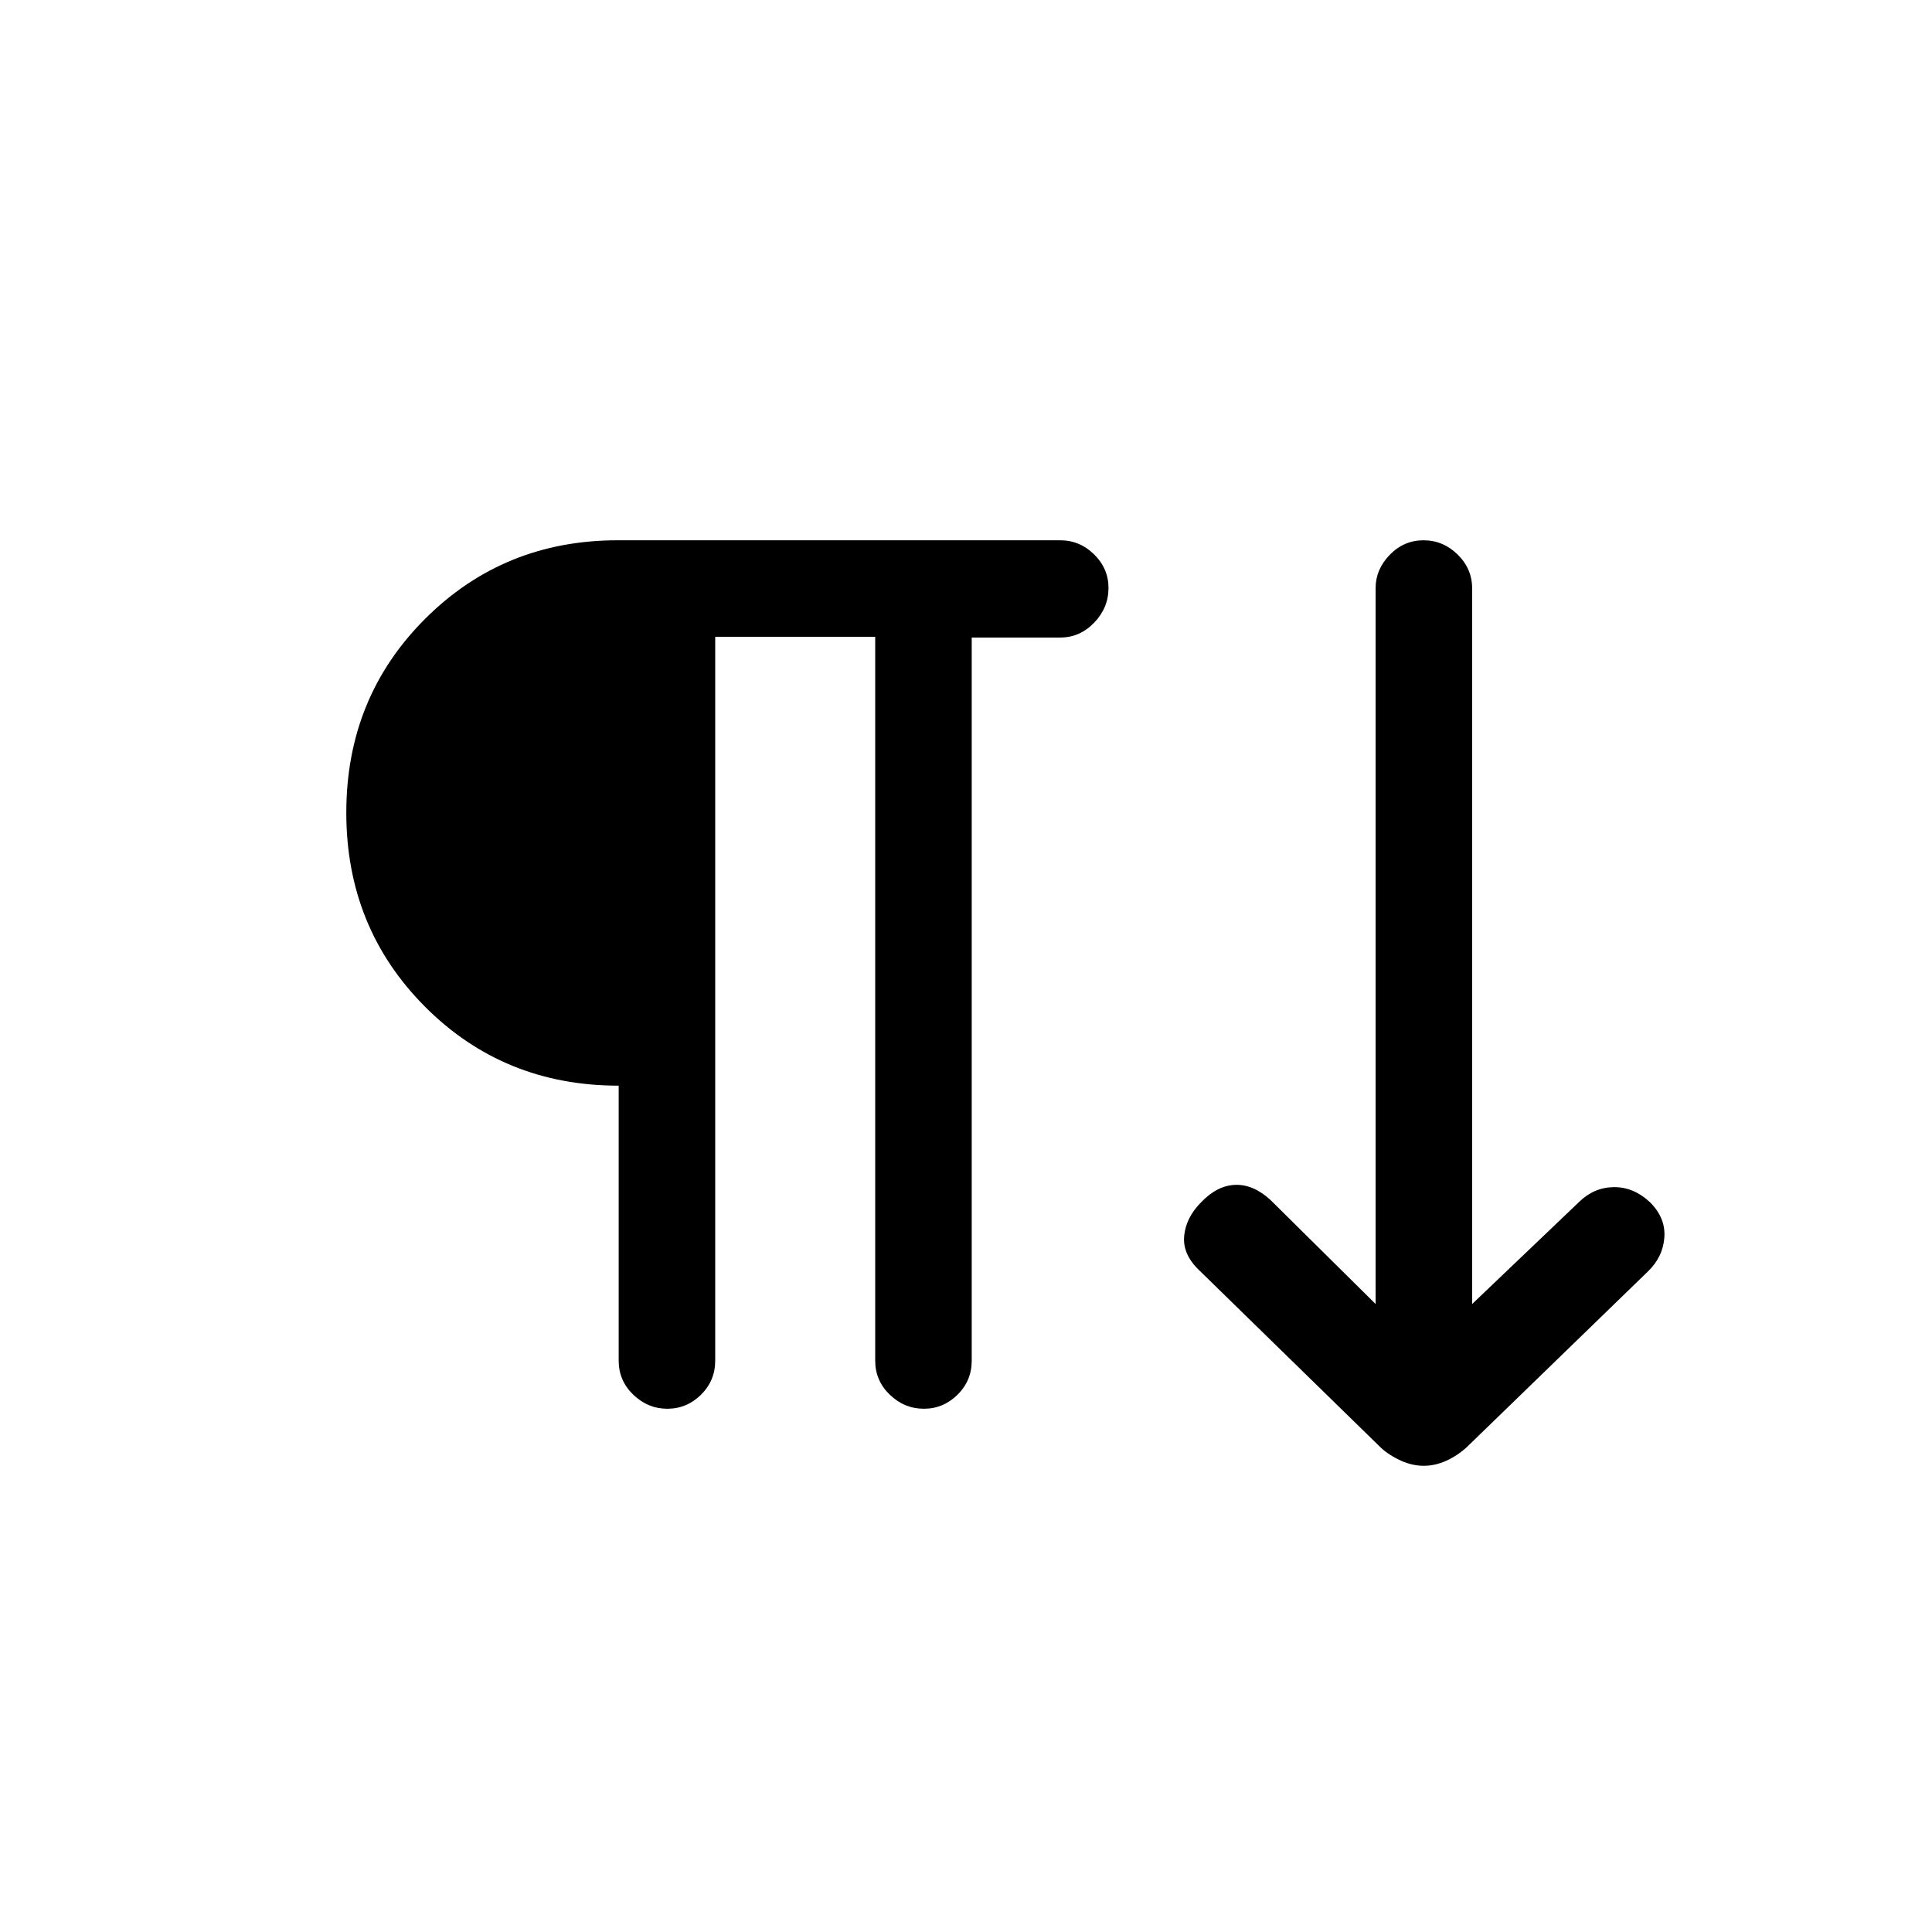 <svg xmlns="http://www.w3.org/2000/svg" height="20" viewBox="0 -960 960 960" width="20"><path d="M331.601-260.001q-9.67 0-16.923-6.975-7.254-6.975-7.254-16.909v-136.653q-57.154 0-96.25-39.25-39.096-39.249-39.096-96.403t39.096-96.25q39.096-39.096 95.753-39.096h219.838q9.78 0 16.911 7.029 7.131 7.028 7.131 16.658 0 9.85-7.113 17.246-7.113 7.396-16.867 7.396h-43.982v359.323q0 9.934-7.056 16.909t-16.727 6.975q-9.67 0-16.923-6.975-7.254-6.975-7.254-16.909v-359.692h-79.501v359.692q0 9.934-7.056 16.909t-16.727 6.975Zm375.893 28.346q-5.685 0-11.279-2.5-5.595-2.5-9.792-6.231l-90.346-88.23q-8.532-8.019-7.67-17.221.862-9.202 8.553-16.892 7.924-8.232 16.885-8.521 8.962-.288 17.461 7.519l52.233 51.694v-355.821q0-9.208 7.014-16.444 7.014-7.235 16.769-7.235 9.754 0 16.965 7.085 7.212 7.086 7.212 16.799v355.616l53.174-50.751q7.365-7.173 17.115-7.327 9.75-.154 17.843 7.269 8.022 7.807 7.387 17.557-.634 9.75-8.093 16.992l-90.159 87.446q-4.572 4.171-10.111 6.683-5.539 2.513-11.161 2.513Z"/></svg>